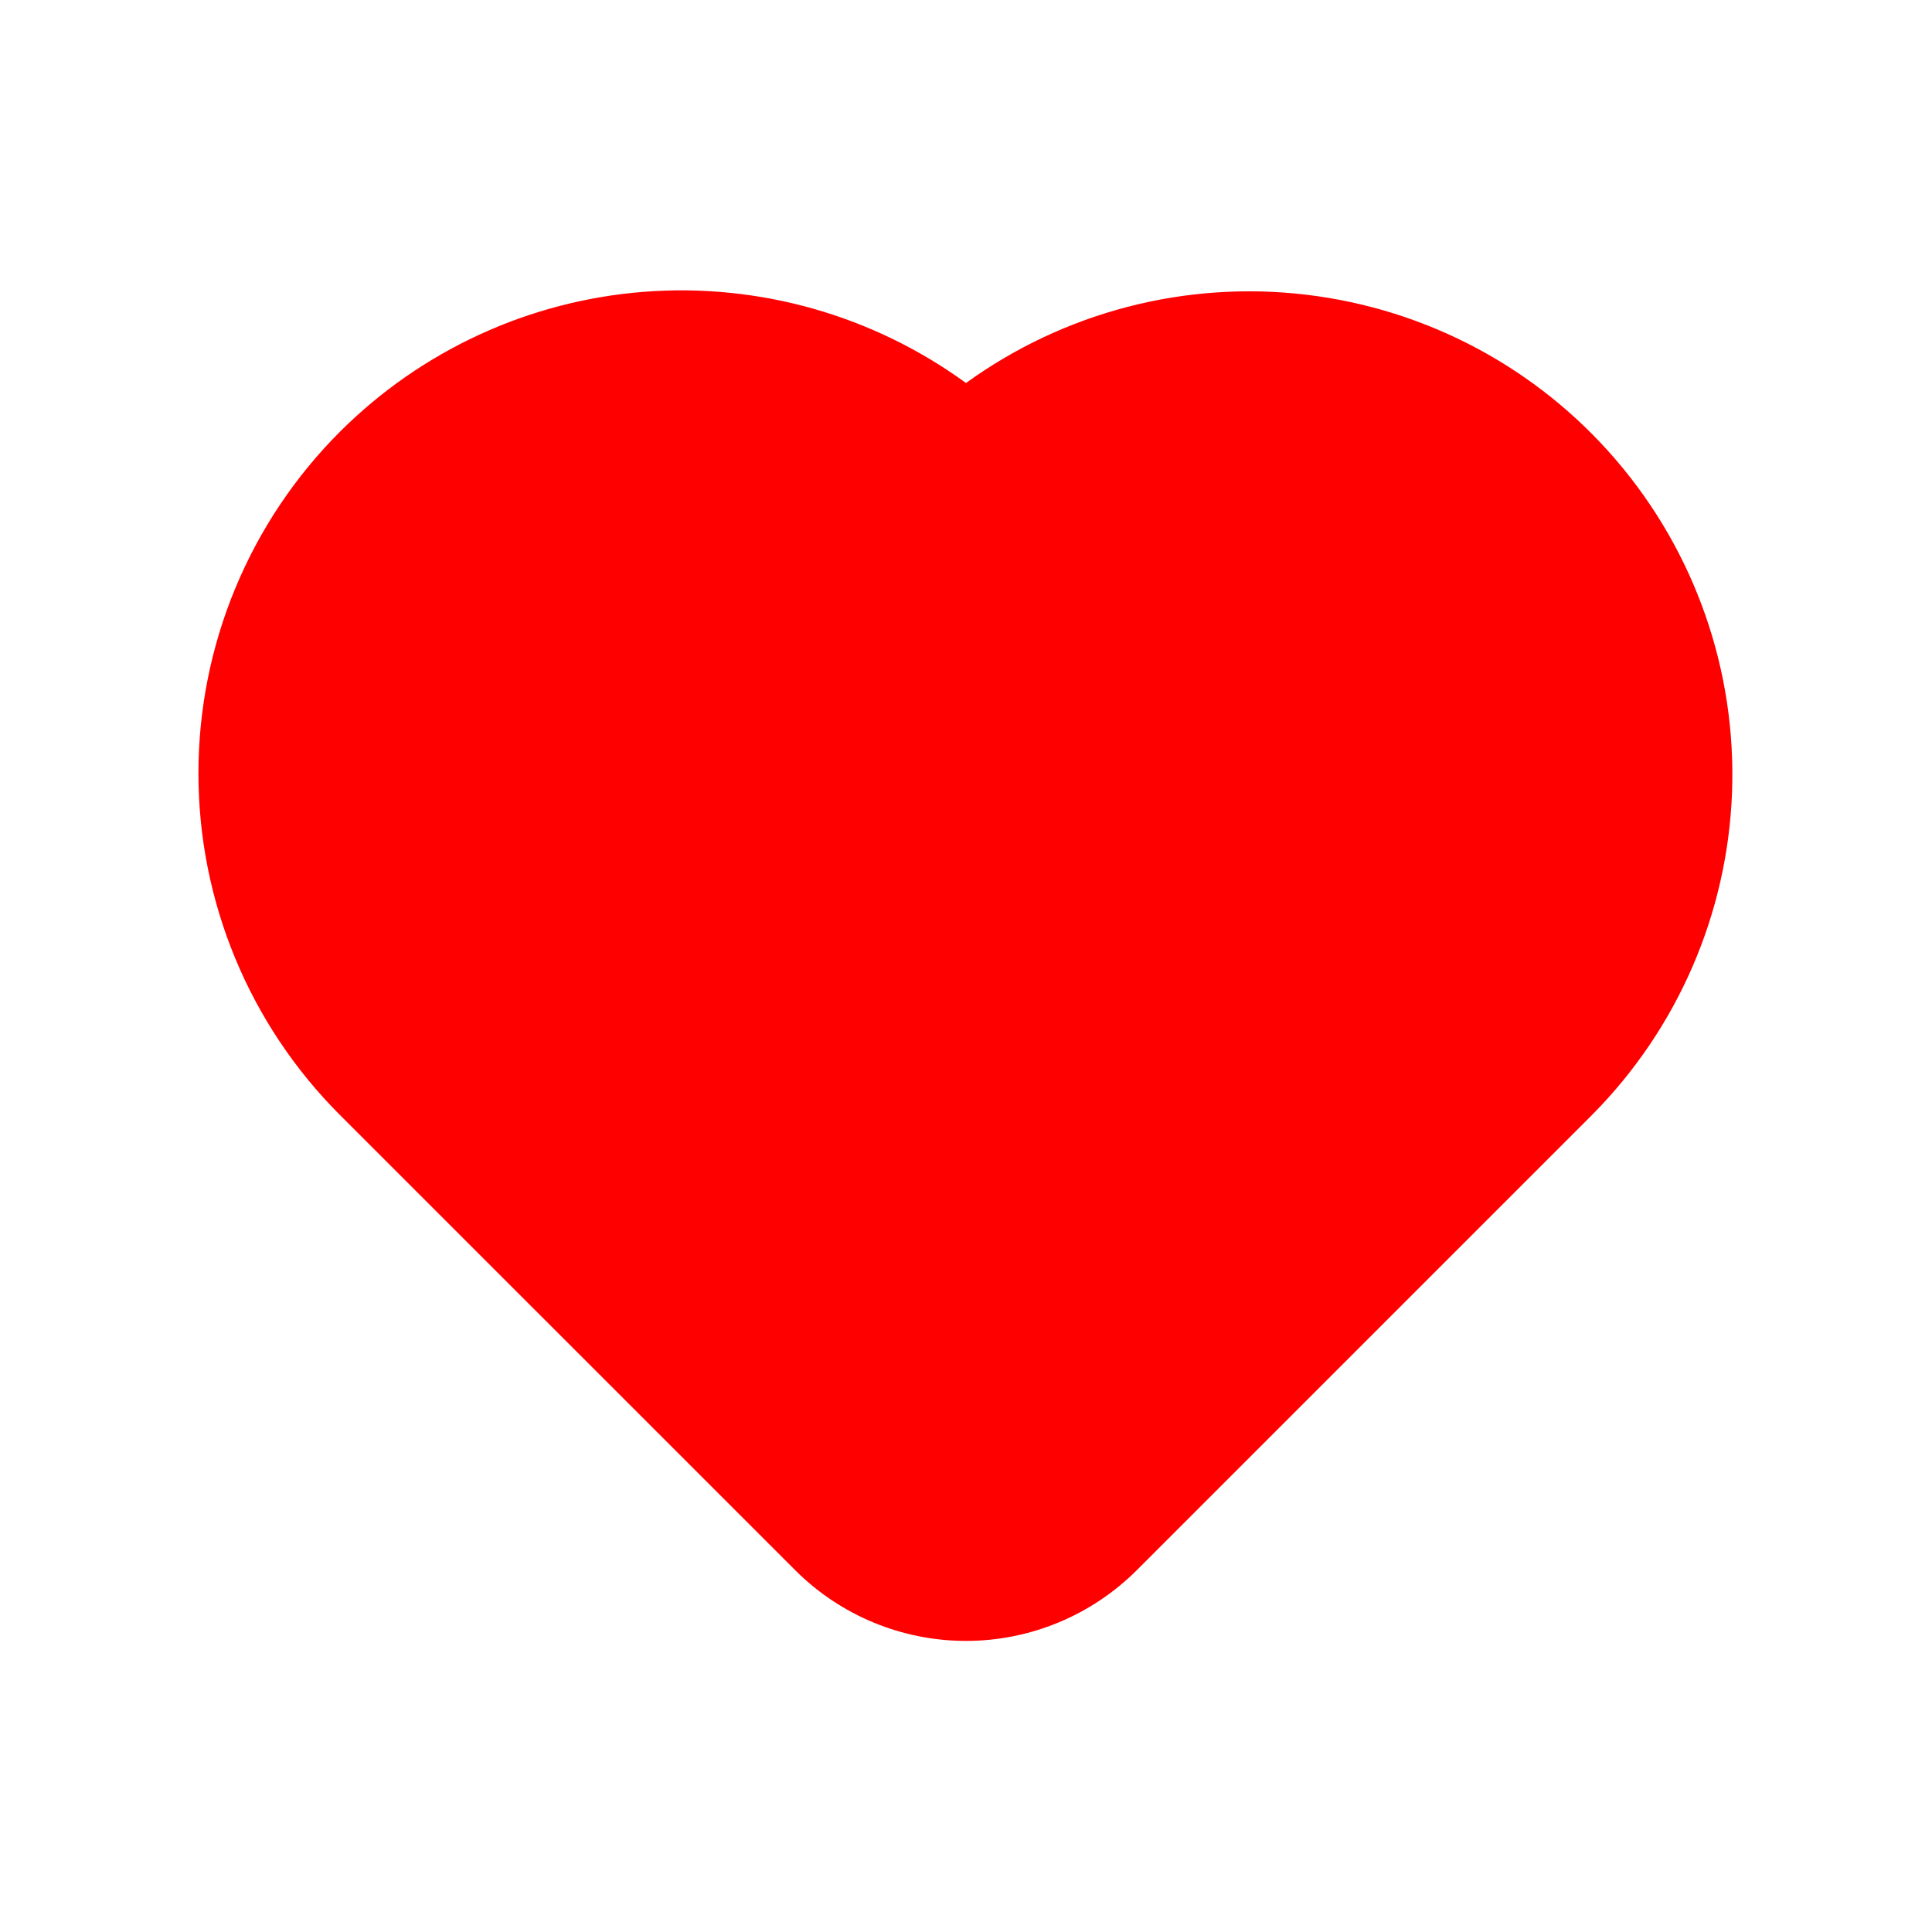 <svg width="24" height="24" viewBox="0 0 24 24" fill="none" xmlns="http://www.w3.org/2000/svg">
<path fill-rule="evenodd" clip-rule="evenodd" d="M4.222 5.364C5.234 4.353 6.573 3.736 7.999 3.625C9.425 3.514 10.844 3.916 12 4.758C13.221 3.874 14.73 3.483 16.227 3.661C17.724 3.839 19.099 4.573 20.079 5.719C21.059 6.864 21.572 8.336 21.516 9.843C21.46 11.349 20.84 12.779 19.778 13.849L14.121 19.506C13.558 20.068 12.795 20.384 12 20.384C11.204 20.384 10.441 20.068 9.879 19.506L4.222 13.85C3.097 12.725 2.465 11.199 2.465 9.607C2.465 8.016 3.097 6.489 4.222 5.364Z" fill="#FF0000"/>
</svg>

